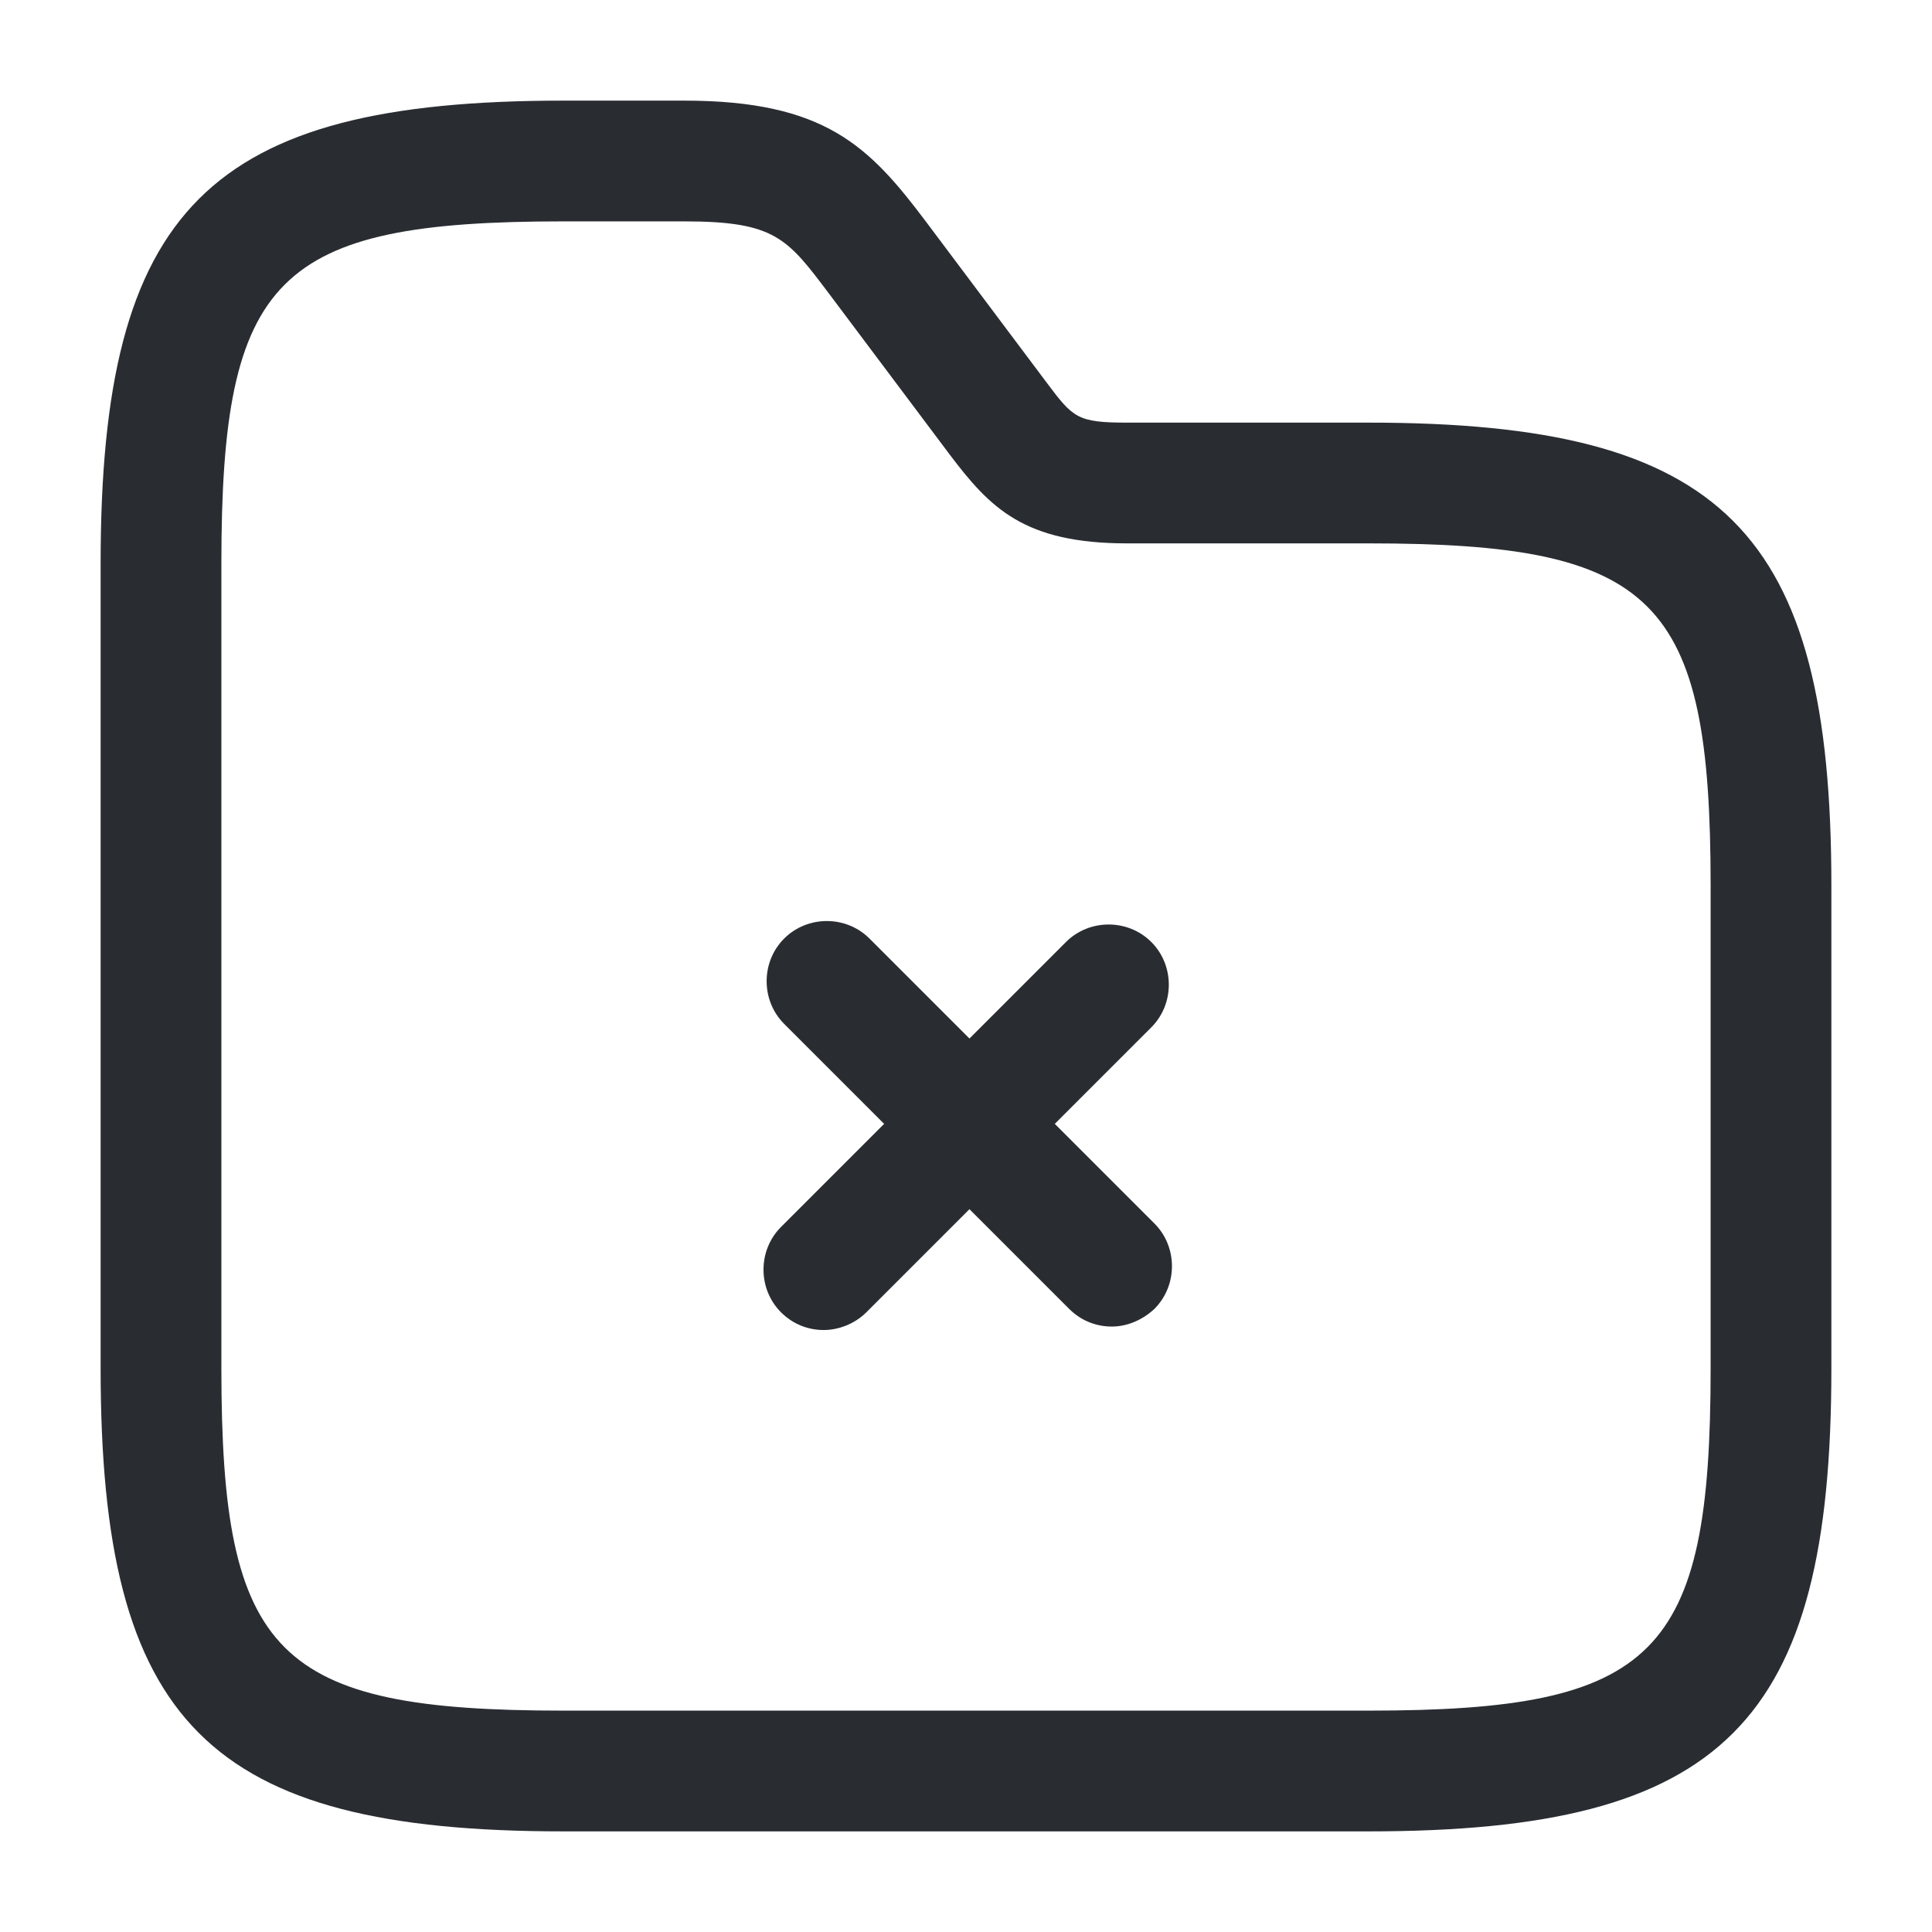 <svg width="24" height="24" viewBox="0 0 24 24" fill="none" xmlns="http://www.w3.org/2000/svg">
<path d="M13.811 16.479C13.621 16.479 13.431 16.409 13.281 16.259L9.741 12.719C9.451 12.429 9.451 11.949 9.741 11.659C10.031 11.369 10.511 11.369 10.801 11.659L14.341 15.199C14.631 15.489 14.631 15.969 14.341 16.259C14.191 16.399 14.001 16.479 13.811 16.479Z" fill="#292D32"/>
<path d="M10.232 16.522C10.042 16.522 9.852 16.452 9.702 16.302C9.412 16.012 9.412 15.532 9.702 15.242L13.242 11.702C13.532 11.412 14.012 11.412 14.302 11.702C14.592 11.992 14.592 12.472 14.302 12.762L10.762 16.302C10.622 16.442 10.422 16.522 10.232 16.522Z" fill="#292D32"/>
<path d="M17 22.75H7C2.59 22.75 1.25 21.41 1.25 17V7C1.25 2.59 2.59 1.25 7 1.25H8.5C10.25 1.25 10.8 1.82 11.5 2.75L13 4.75C13.33 5.19 13.38 5.25 14 5.25H17C21.41 5.25 22.75 6.59 22.75 11V17C22.75 21.41 21.41 22.75 17 22.75ZM7 2.75C3.43 2.75 2.75 3.43 2.75 7V17C2.75 20.57 3.43 21.25 7 21.25H17C20.57 21.25 21.25 20.57 21.25 17V11C21.25 7.43 20.57 6.75 17 6.75H14C12.72 6.75 12.3 6.31 11.8 5.65L10.3 3.65C9.78 2.96 9.63 2.75 8.5 2.75H7Z" fill="#292D32"/>
</svg>
